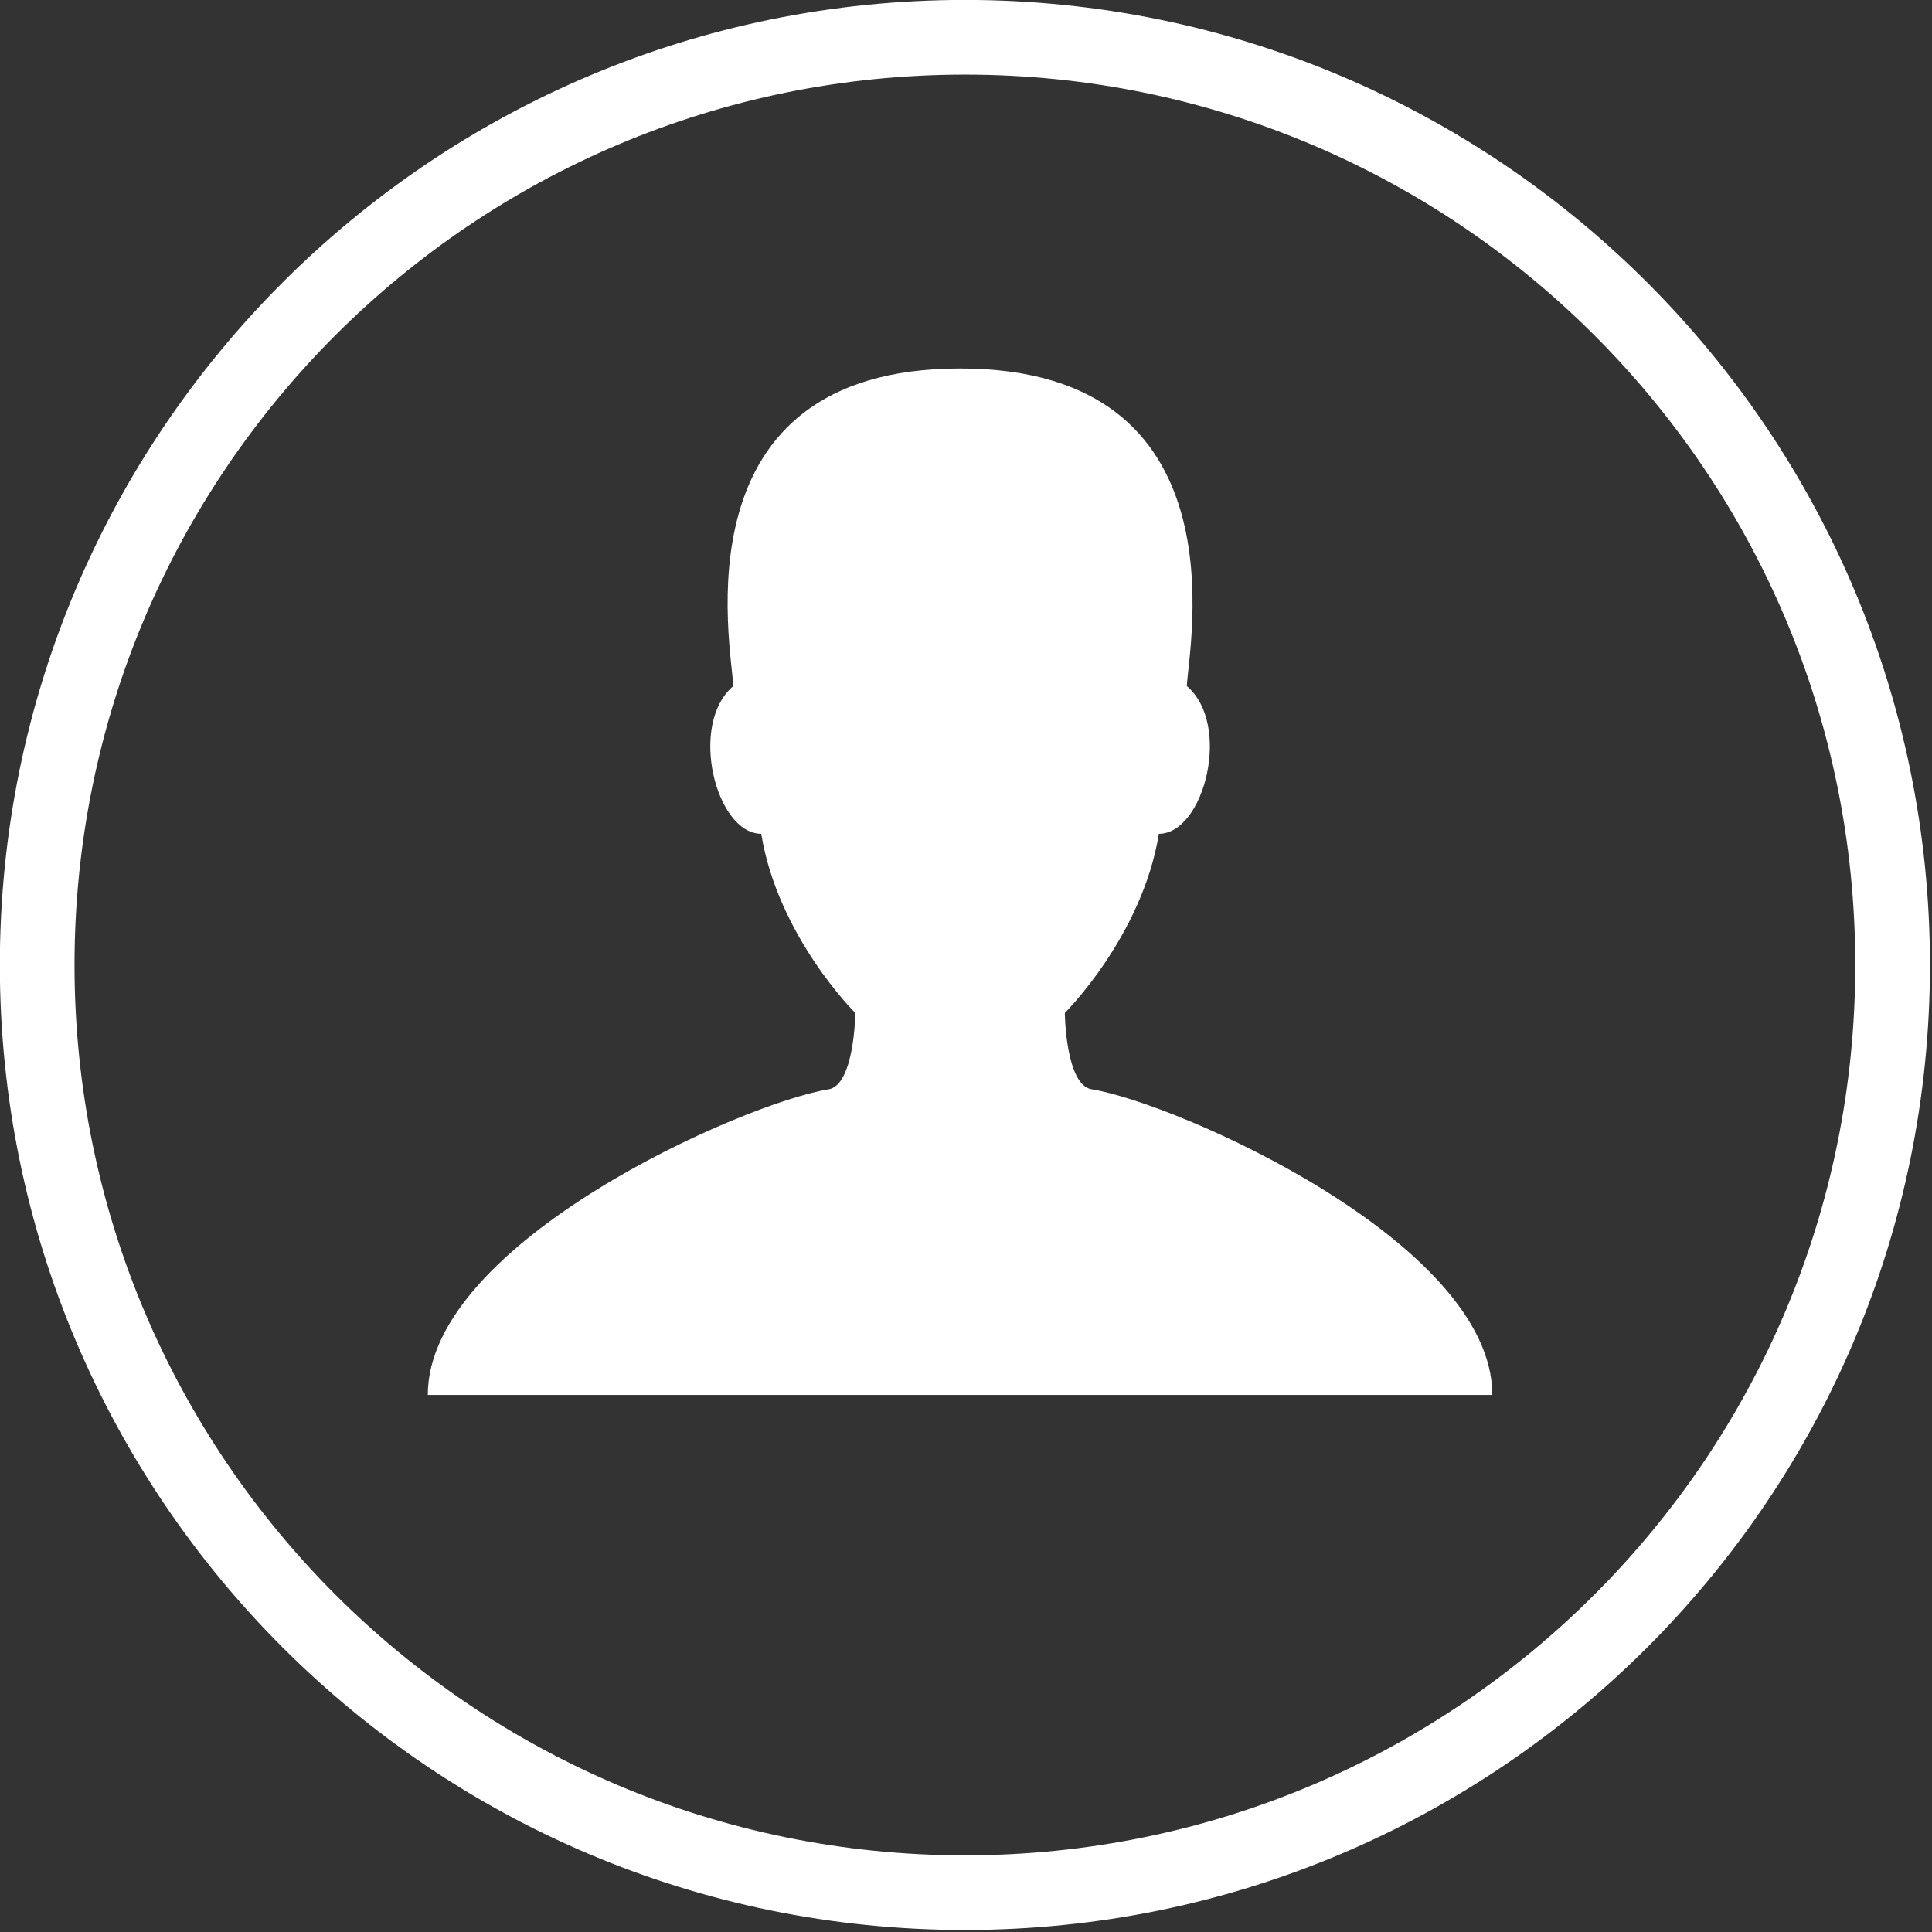 <?xml version="1.0" encoding="UTF-8" standalone="no"?>
<!DOCTYPE svg PUBLIC "-//W3C//DTD SVG 1.1//EN" "http://www.w3.org/Graphics/SVG/1.1/DTD/svg11.dtd">
<svg width="100%" height="100%" viewBox="0 0 149 149" version="1.1" xmlns="http://www.w3.org/2000/svg" xmlns:xlink="http://www.w3.org/1999/xlink" xml:space="preserve" xmlns:serif="http://www.serif.com/" style="fill-rule:evenodd;clip-rule:evenodd;stroke-linejoin:round;stroke-miterlimit:1.414;">
    <rect x="0" y="0" width="149" height="149" fill="#333333" stroke="none"/>
    <g transform="matrix(4.167,0,0,4.167,84.197,51.991)">
        <path d="M0,7.684C-0.486,7.607 -0.498,6.27 -0.498,6.27C-0.498,6.27 0.931,4.856 1.243,2.955C2.08,2.955 2.598,0.933 1.76,0.221C1.795,-0.527 2.836,-5.657 -2.437,-5.657C-7.71,-5.657 -6.668,-0.527 -6.634,0.221C-7.471,0.933 -6.954,2.955 -6.117,2.955C-5.806,4.857 -4.376,6.271 -4.376,6.271C-4.376,6.271 -4.388,7.608 -4.874,7.685C-6.439,7.935 -12.288,10.513 -12.288,13.341L7.414,13.341C7.414,10.513 1.566,7.935 0,7.684" style="fill:white;fill-rule:nonzero;"/>
    </g>
    <g transform="matrix(4.167,0,0,4.167,145.962,74.417)">
        <path d="M0,0.001L-0.691,0.001C-0.691,4.553 -2.534,8.669 -5.518,11.653C-8.501,14.636 -12.617,16.479 -17.17,16.48C-21.723,16.479 -25.838,14.636 -28.823,11.653C-31.805,8.669 -33.648,4.553 -33.649,0.001C-33.648,-4.553 -31.805,-8.668 -28.823,-11.652C-25.838,-14.636 -21.723,-16.478 -17.17,-16.478C-12.617,-16.478 -8.501,-14.636 -5.518,-11.652C-2.534,-8.668 -0.691,-4.553 -0.691,0.001L0.691,0.001C0.691,-9.864 -7.305,-17.86 -17.17,-17.86C-27.035,-17.86 -35.03,-9.864 -35.031,0.001C-35.03,9.865 -27.035,17.861 -17.17,17.861C-7.305,17.861 0.691,9.865 0.691,0.001L0,0.001Z" style="fill:white;fill-rule:nonzero;"/>
    </g>
</svg>
